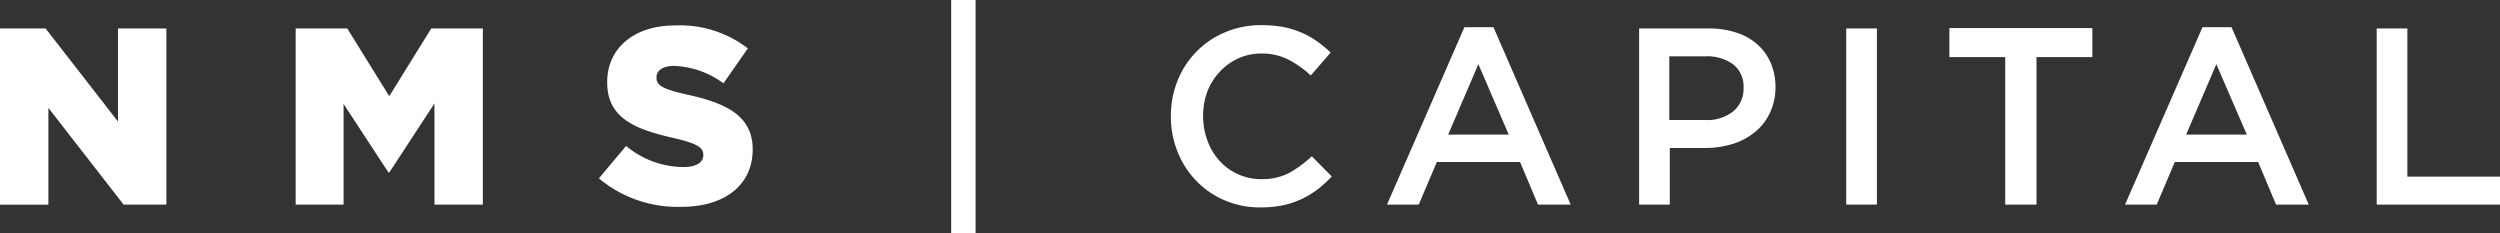 <svg viewBox="0 0 258.31 24.08" xmlns="http://www.w3.org/2000/svg"><rect x="0" y="0" width="258.31" height="24.08" fill="#333333" stroke="none"/><g fill="#fff"><path d="m98.28 24.08v-24.08h2.52v24.08z"/><path d="m0 2.94h4.71l7.48 9.62v-9.62h5v18.2h-4.42l-7.77-9.99v10h-5z"/><path d="m30.55 2.94h5.33l4.34 7 4.34-7h5.33v18.2h-5v-10.45l-4.66 7.12h-.1l-4.63-7.07v10.4h-4.95z"/><path d="m61.88 18.43 2.81-3.35a9.35 9.35 0 0 0 5.9 2.18c1.35 0 2.08-.46 2.08-1.24v-.02c0-.75-.6-1.17-3.07-1.74-3.87-.88-6.86-2-6.86-5.72v-.09c0-3.38 2.68-5.82 7-5.82a11.47 11.47 0 0 1 7.53 2.37l-2.52 3.61a9.12 9.12 0 0 0 -5.1-1.8c-1.22 0-1.82.52-1.82 1.17v.02c0 .84.63 1.2 3.15 1.77 4.19.91 6.79 2.26 6.79 5.67 0 3.72-2.94 5.93-7.36 5.93a12.68 12.68 0 0 1 -8.53-2.94z"/><path d="m136.15 19.56a9.65 9.65 0 0 1 -1.65 1 8.84 8.84 0 0 1 -1.94.65 11.18 11.18 0 0 1 -2.33.22 9.17 9.17 0 0 1 -3.69-.73 8.9 8.9 0 0 1 -2.92-2 9.1 9.1 0 0 1 -1.94-3 9.67 9.67 0 0 1 -.7-3.7 9.69 9.69 0 0 1 .69-3.66 9 9 0 0 1 4.9-5 9.35 9.35 0 0 1 3.79-.74 12.32 12.32 0 0 1 2.28.2 9.4 9.4 0 0 1 1.88.59 8.82 8.82 0 0 1 1.59.9 12.27 12.27 0 0 1 1.38 1.14l-2.06 2.37a10.08 10.08 0 0 0 -2.31-1.64 6 6 0 0 0 -2.78-.63 5.69 5.69 0 0 0 -2.41.51 6 6 0 0 0 -1.93 1.41 6.23 6.23 0 0 0 -1.25 2 7.18 7.18 0 0 0 -.44 2.52 7.33 7.33 0 0 0 .44 2.54 6.32 6.32 0 0 0 1.25 2.1 5.78 5.78 0 0 0 4.32 1.9 6.07 6.07 0 0 0 2.86-.63 11.93 11.93 0 0 0 2.36-1.73l2.06 2.08a12.1 12.1 0 0 1 -1.45 1.33z"/><path d="m162.29 21.14h-3.38l-1.85-4.4h-8.6l-1.87 4.4h-3.28l8-18.33h3zm-9.54-14.51-3.12 7.28h6.26z"/><path d="m182.83 11.75a5.55 5.55 0 0 1 -1.57 1.95 6.82 6.82 0 0 1 -2.26 1.18 9.77 9.77 0 0 1 -2.85.41h-3.62v5.85h-3.17v-18.2h7.18a9 9 0 0 1 2.87.43 6 6 0 0 1 2.18 1.23 5.43 5.43 0 0 1 1.38 1.93 6.29 6.29 0 0 1 .48 2.52 6.09 6.09 0 0 1 -.62 2.7zm-3.75-5.1a4.58 4.58 0 0 0 -2.87-.83h-3.73v6.58h3.73a4.28 4.28 0 0 0 2.88-.9 3 3 0 0 0 1.06-2.39 2.91 2.91 0 0 0 -1.07-2.46z"/><path d="m193.93 2.94v18.2h-3.17v-18.2z"/><path d="m210.42 21.14h-3.23v-15.24h-5.77v-3h14.77v3h-5.77z"/><path d="m238.55 21.14h-3.38l-1.85-4.4h-8.61l-1.87 4.4h-3.27l8-18.33h3zm-9.55-14.51-3.12 7.28h6.27z"/><path d="m245.57 2.94h3.17v15.31h9.57v2.89h-12.74z"/></g></svg>